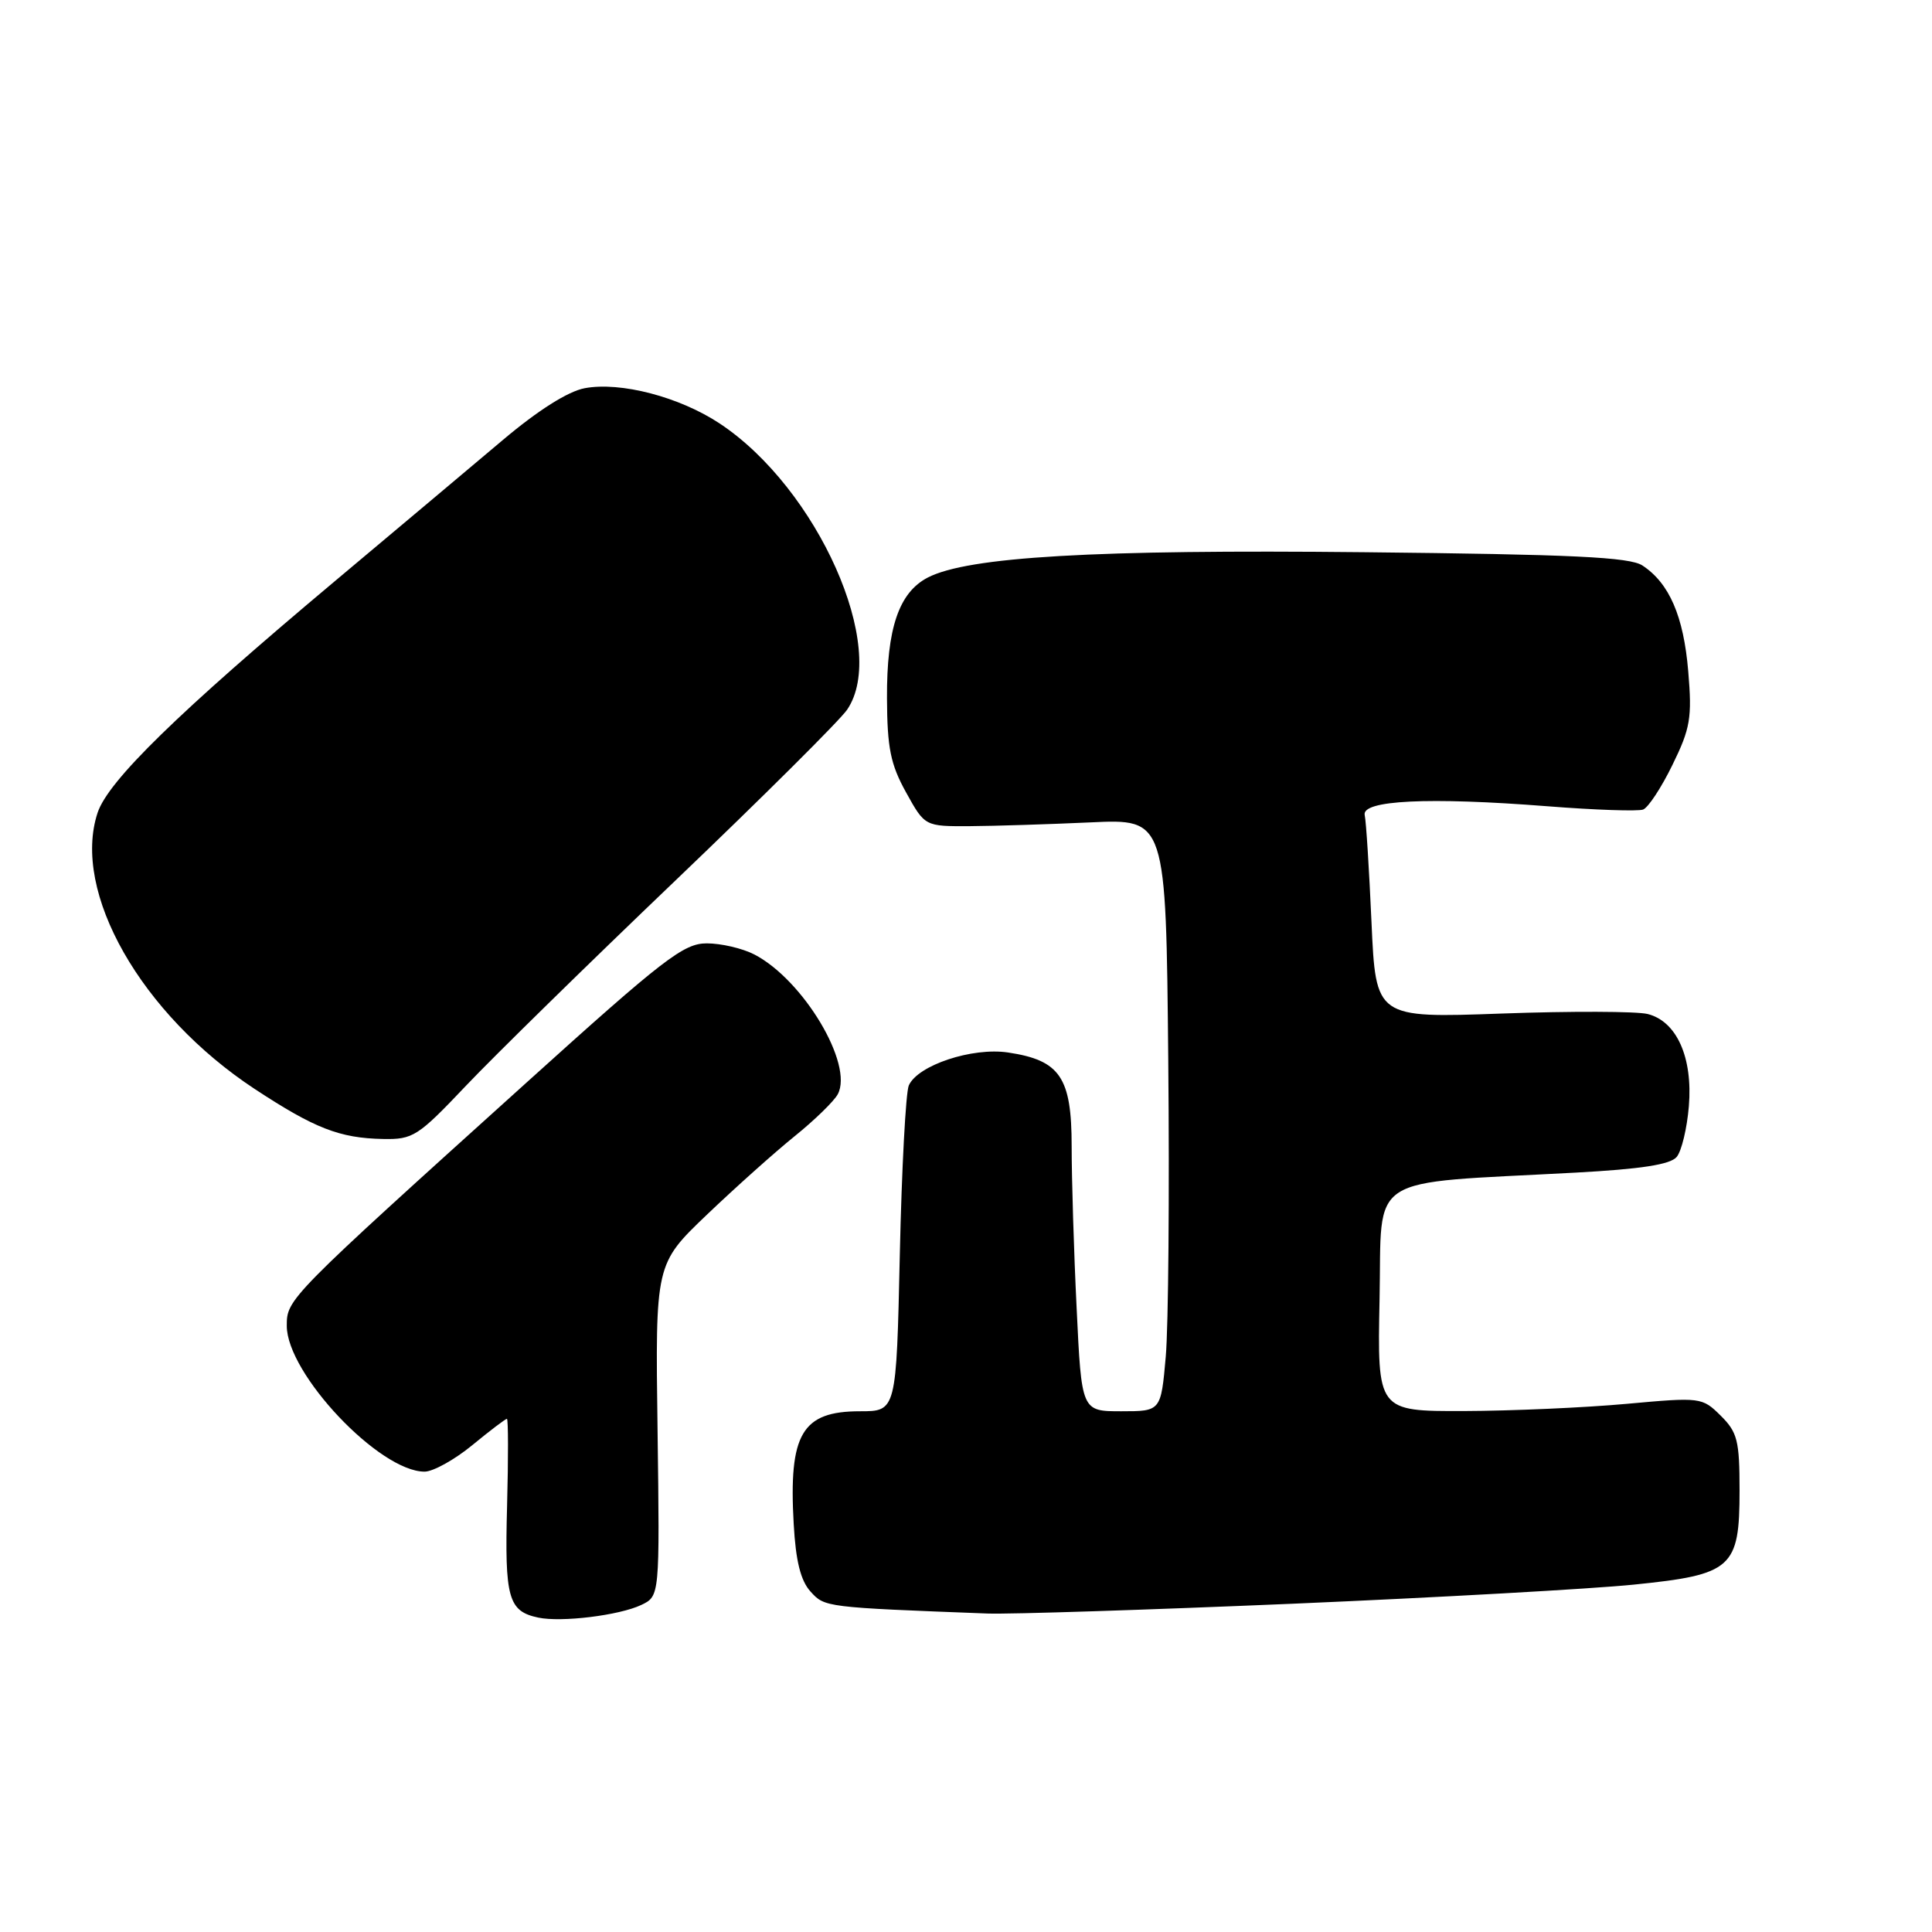 <?xml version="1.0" encoding="UTF-8" standalone="no"?>
<!DOCTYPE svg PUBLIC "-//W3C//DTD SVG 1.1//EN" "http://www.w3.org/Graphics/SVG/1.1/DTD/svg11.dtd" >
<svg xmlns="http://www.w3.org/2000/svg" xmlns:xlink="http://www.w3.org/1999/xlink" version="1.1" viewBox="0 0 256 256">
 <g >
 <path fill="currentColor"
d=" M 84.96 212.67 C 87.42 211.50 87.42 211.50 87.13 189.50 C 86.83 167.49 86.83 167.49 93.66 160.96 C 97.42 157.37 102.66 152.68 105.30 150.55 C 107.94 148.42 110.51 145.92 111.01 144.99 C 113.13 141.03 106.44 129.83 99.95 126.47 C 98.38 125.66 95.55 125.00 93.65 125.00 C 90.58 125.00 87.96 127.02 69.85 143.37 C 38.09 172.03 38.00 172.12 38.00 175.68 C 38.00 182.01 50.27 195.00 56.26 195.00 C 57.38 195.00 60.22 193.43 62.57 191.50 C 64.91 189.57 66.99 188.00 67.17 188.00 C 67.35 188.00 67.36 193.20 67.19 199.57 C 66.86 211.76 67.35 213.50 71.32 214.34 C 74.39 214.99 82.04 214.05 84.96 212.67 Z  M 171.34 212.50 C 190.68 211.67 211.00 210.53 216.49 209.97 C 229.53 208.65 230.50 207.78 230.50 197.50 C 230.50 190.88 230.22 189.78 228.00 187.58 C 225.54 185.15 225.36 185.12 215.50 186.02 C 210.00 186.52 200.32 186.95 194.00 186.97 C 182.50 187.00 182.50 187.00 182.80 172.13 C 183.14 155.29 180.64 156.90 208.74 155.38 C 217.45 154.91 221.33 154.31 222.17 153.30 C 222.82 152.52 223.54 149.50 223.78 146.60 C 224.32 140.13 222.18 135.33 218.32 134.36 C 216.86 134.00 208.16 133.97 198.98 134.30 C 182.30 134.90 182.30 134.90 181.73 122.20 C 181.42 115.21 181.02 108.83 180.83 108.00 C 180.39 106.03 189.29 105.60 205.00 106.83 C 211.32 107.33 217.05 107.52 217.72 107.27 C 218.40 107.01 220.15 104.35 221.61 101.35 C 223.98 96.51 224.22 95.13 223.70 88.95 C 223.09 81.65 221.19 77.27 217.63 74.93 C 215.94 73.82 208.39 73.46 180.68 73.17 C 145.04 72.80 128.27 73.77 122.93 76.53 C 119.10 78.52 117.49 83.27 117.53 92.50 C 117.56 99.12 118.00 101.28 120.06 105.00 C 122.55 109.50 122.55 109.50 128.53 109.47 C 131.81 109.45 139.00 109.22 144.50 108.97 C 154.50 108.50 154.50 108.50 154.80 140.50 C 154.97 158.10 154.82 175.76 154.47 179.75 C 153.83 187.00 153.83 187.00 148.57 187.00 C 143.31 187.00 143.31 187.00 142.66 173.34 C 142.29 165.83 142.00 156.17 142.00 151.88 C 142.00 142.75 140.47 140.49 133.57 139.46 C 128.82 138.75 121.60 141.15 120.42 143.83 C 120.02 144.75 119.48 154.84 119.23 166.25 C 118.77 187.00 118.77 187.00 113.96 187.00 C 106.25 187.00 104.49 189.99 105.17 201.94 C 105.44 206.84 106.09 209.45 107.40 210.89 C 109.28 212.97 109.31 212.98 130.84 213.80 C 133.78 213.91 152.00 213.32 171.34 212.50 Z  M 61.74 143.87 C 65.46 139.95 77.95 127.71 89.50 116.67 C 101.05 105.63 111.28 95.45 112.24 94.05 C 117.79 85.94 108.35 64.72 95.37 56.12 C 90.04 52.59 82.23 50.55 77.47 51.44 C 75.27 51.85 71.27 54.38 66.63 58.30 C 62.59 61.71 52.58 70.12 44.39 76.99 C 23.54 94.48 14.33 103.46 12.93 107.70 C 9.47 118.18 18.69 134.38 33.77 144.31 C 41.70 149.52 45.01 150.81 50.74 150.92 C 54.73 151.00 55.37 150.59 61.74 143.87 Z "/>
</g>
</svg>